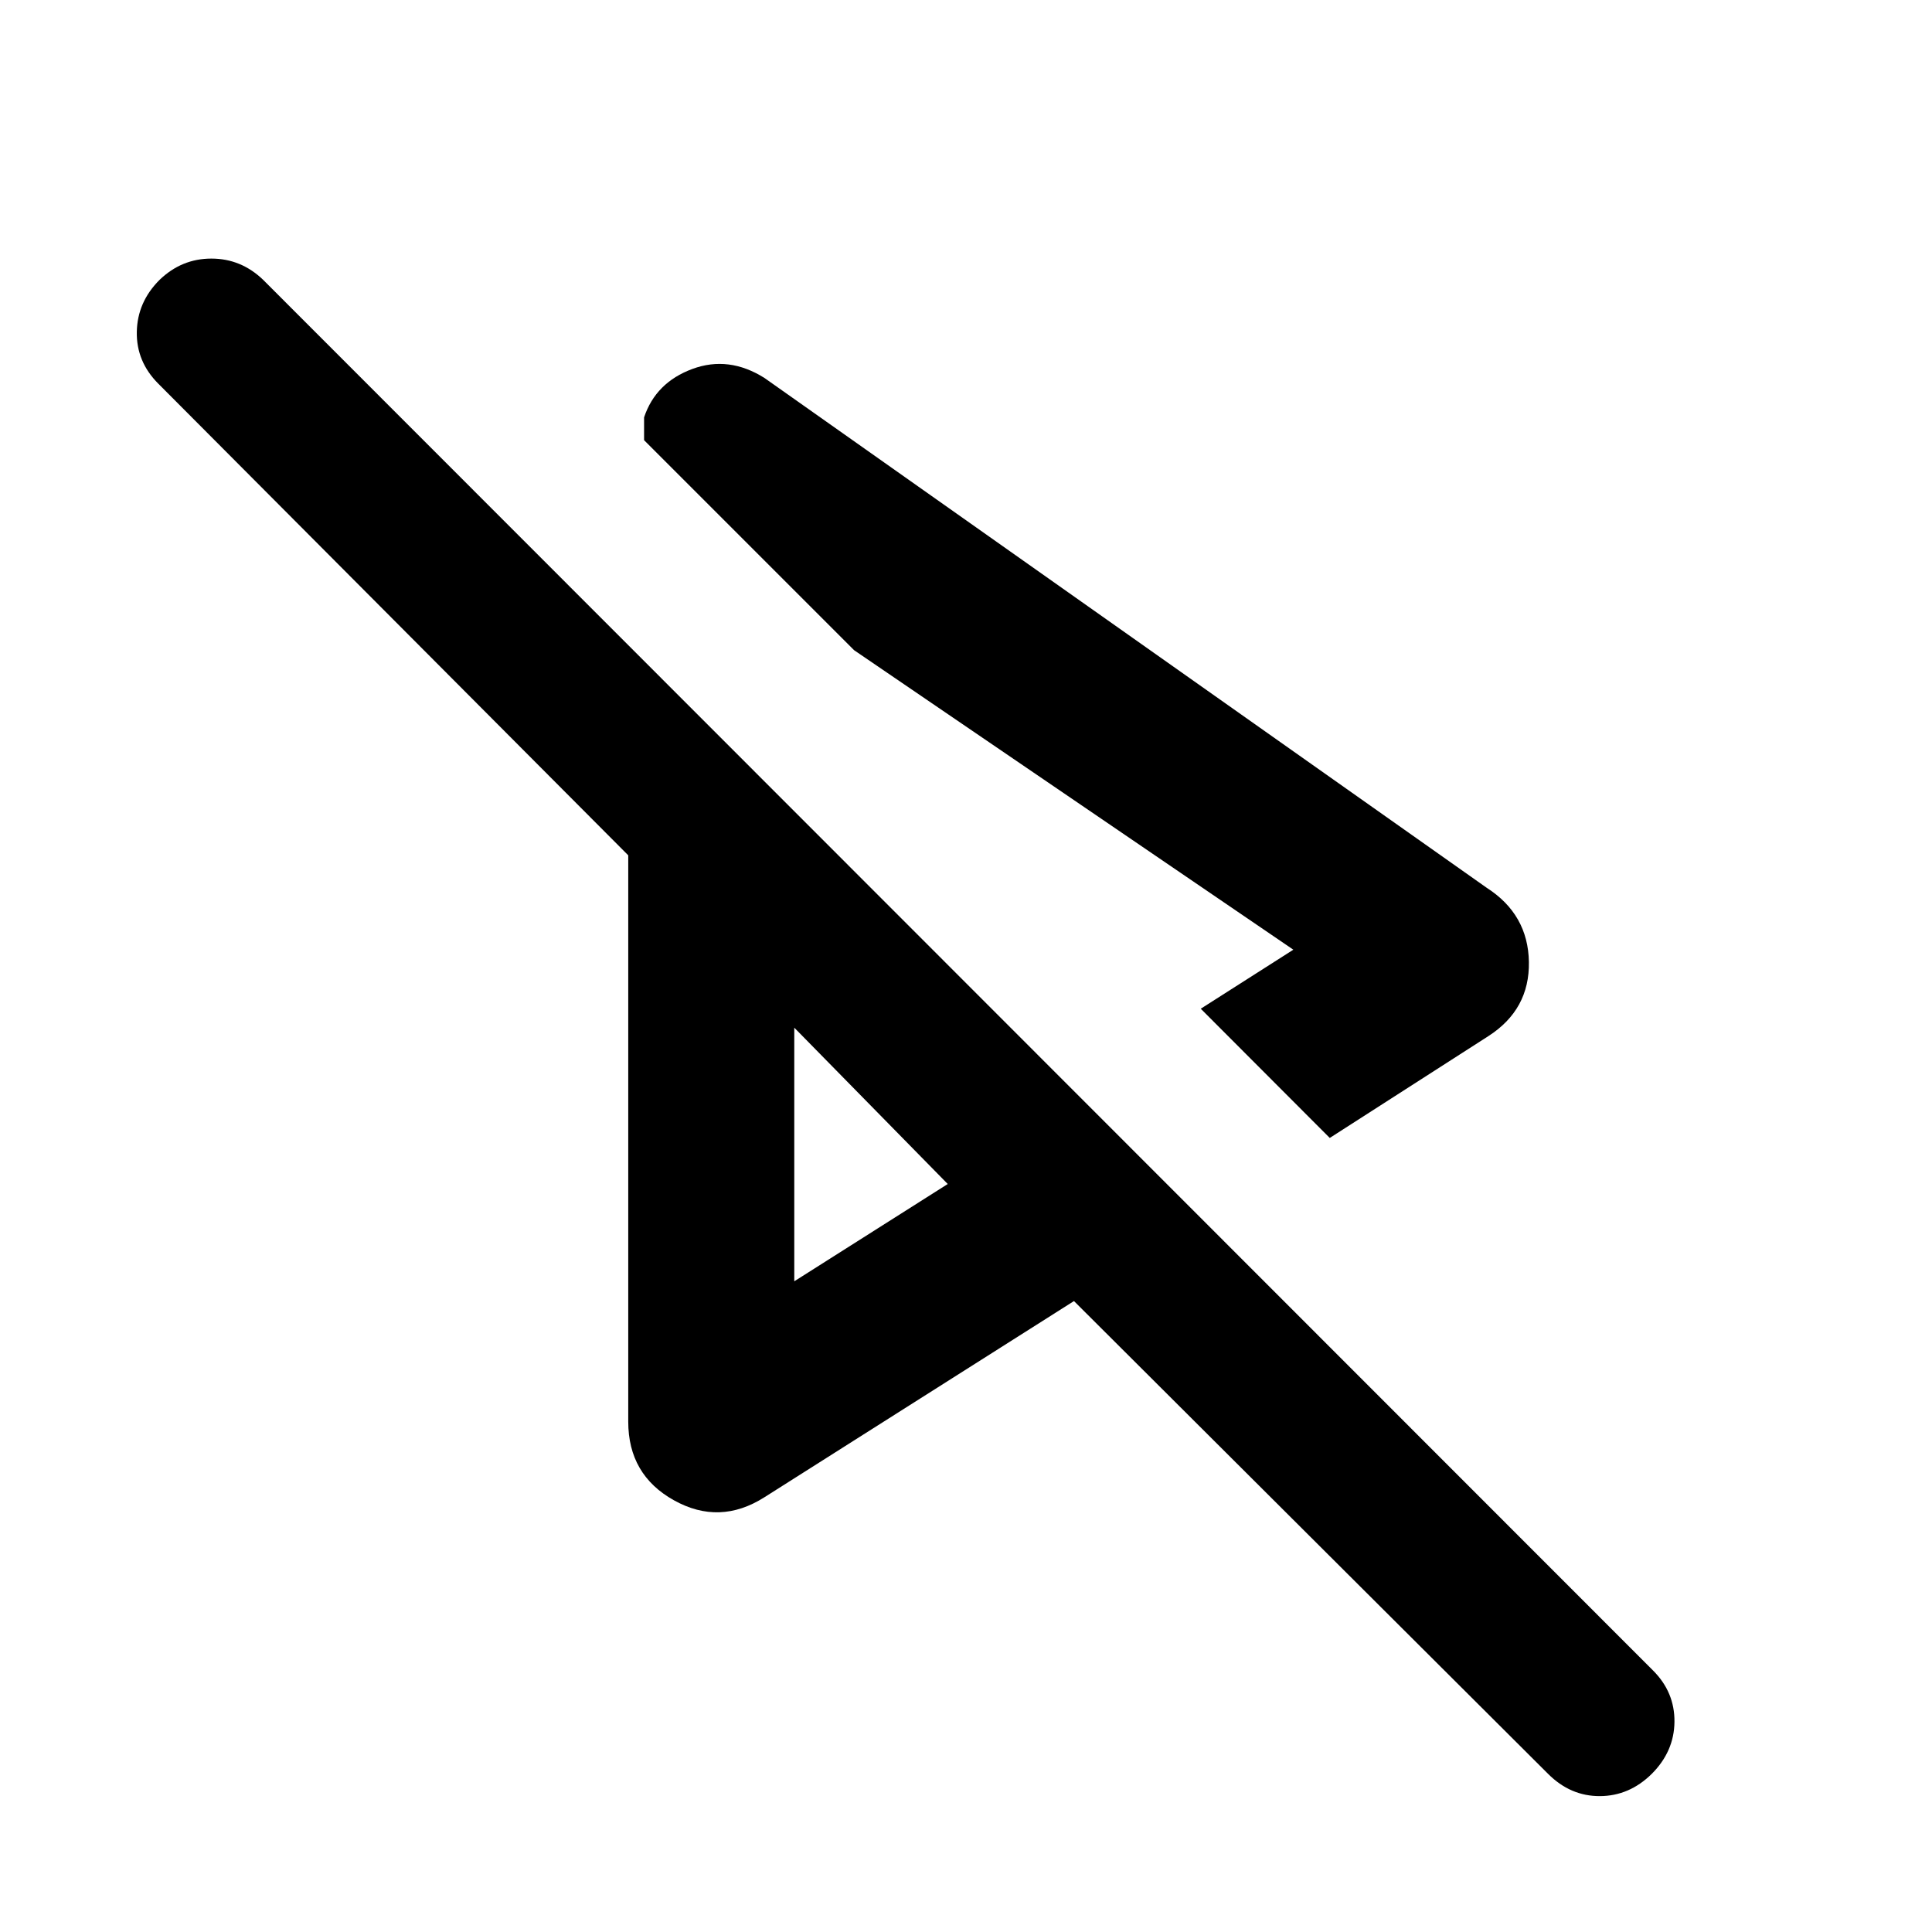 <svg xmlns="http://www.w3.org/2000/svg" height="40" viewBox="0 -960 960 960" width="40"><path d="m660.75-394.56-64.1-64.21 46-29.33L424.4-636.92 320.04-741.28v-11.33q5.79-17.3 23.94-24.04 18.15-6.73 35.92 4.49l358.84 253.3q20.57 13.21 20.96 36.86.4 23.65-20.16 36.86l-78.79 50.58ZM769.23-78.58 533.65-313.51 379.9-216.06q-22.32 14.21-45.02 1.55-22.71-12.66-22.71-39.07v-281.41L78.68-769.33q-10.98-10.99-10.7-25.79.28-14.79 11.27-25.78 10.98-10.61 25.78-10.61t25.78 10.61l690.61 690.99q10.75 10.75 10.61 25.48-.15 14.72-11.28 25.85-11.13 10.99-25.76 11.06-14.63.07-25.76-11.06ZM394.67-449.35Zm0 126.02 76.26-48.34-76.26-77.68v126.02ZM642.65-488.1Z"/></svg>
